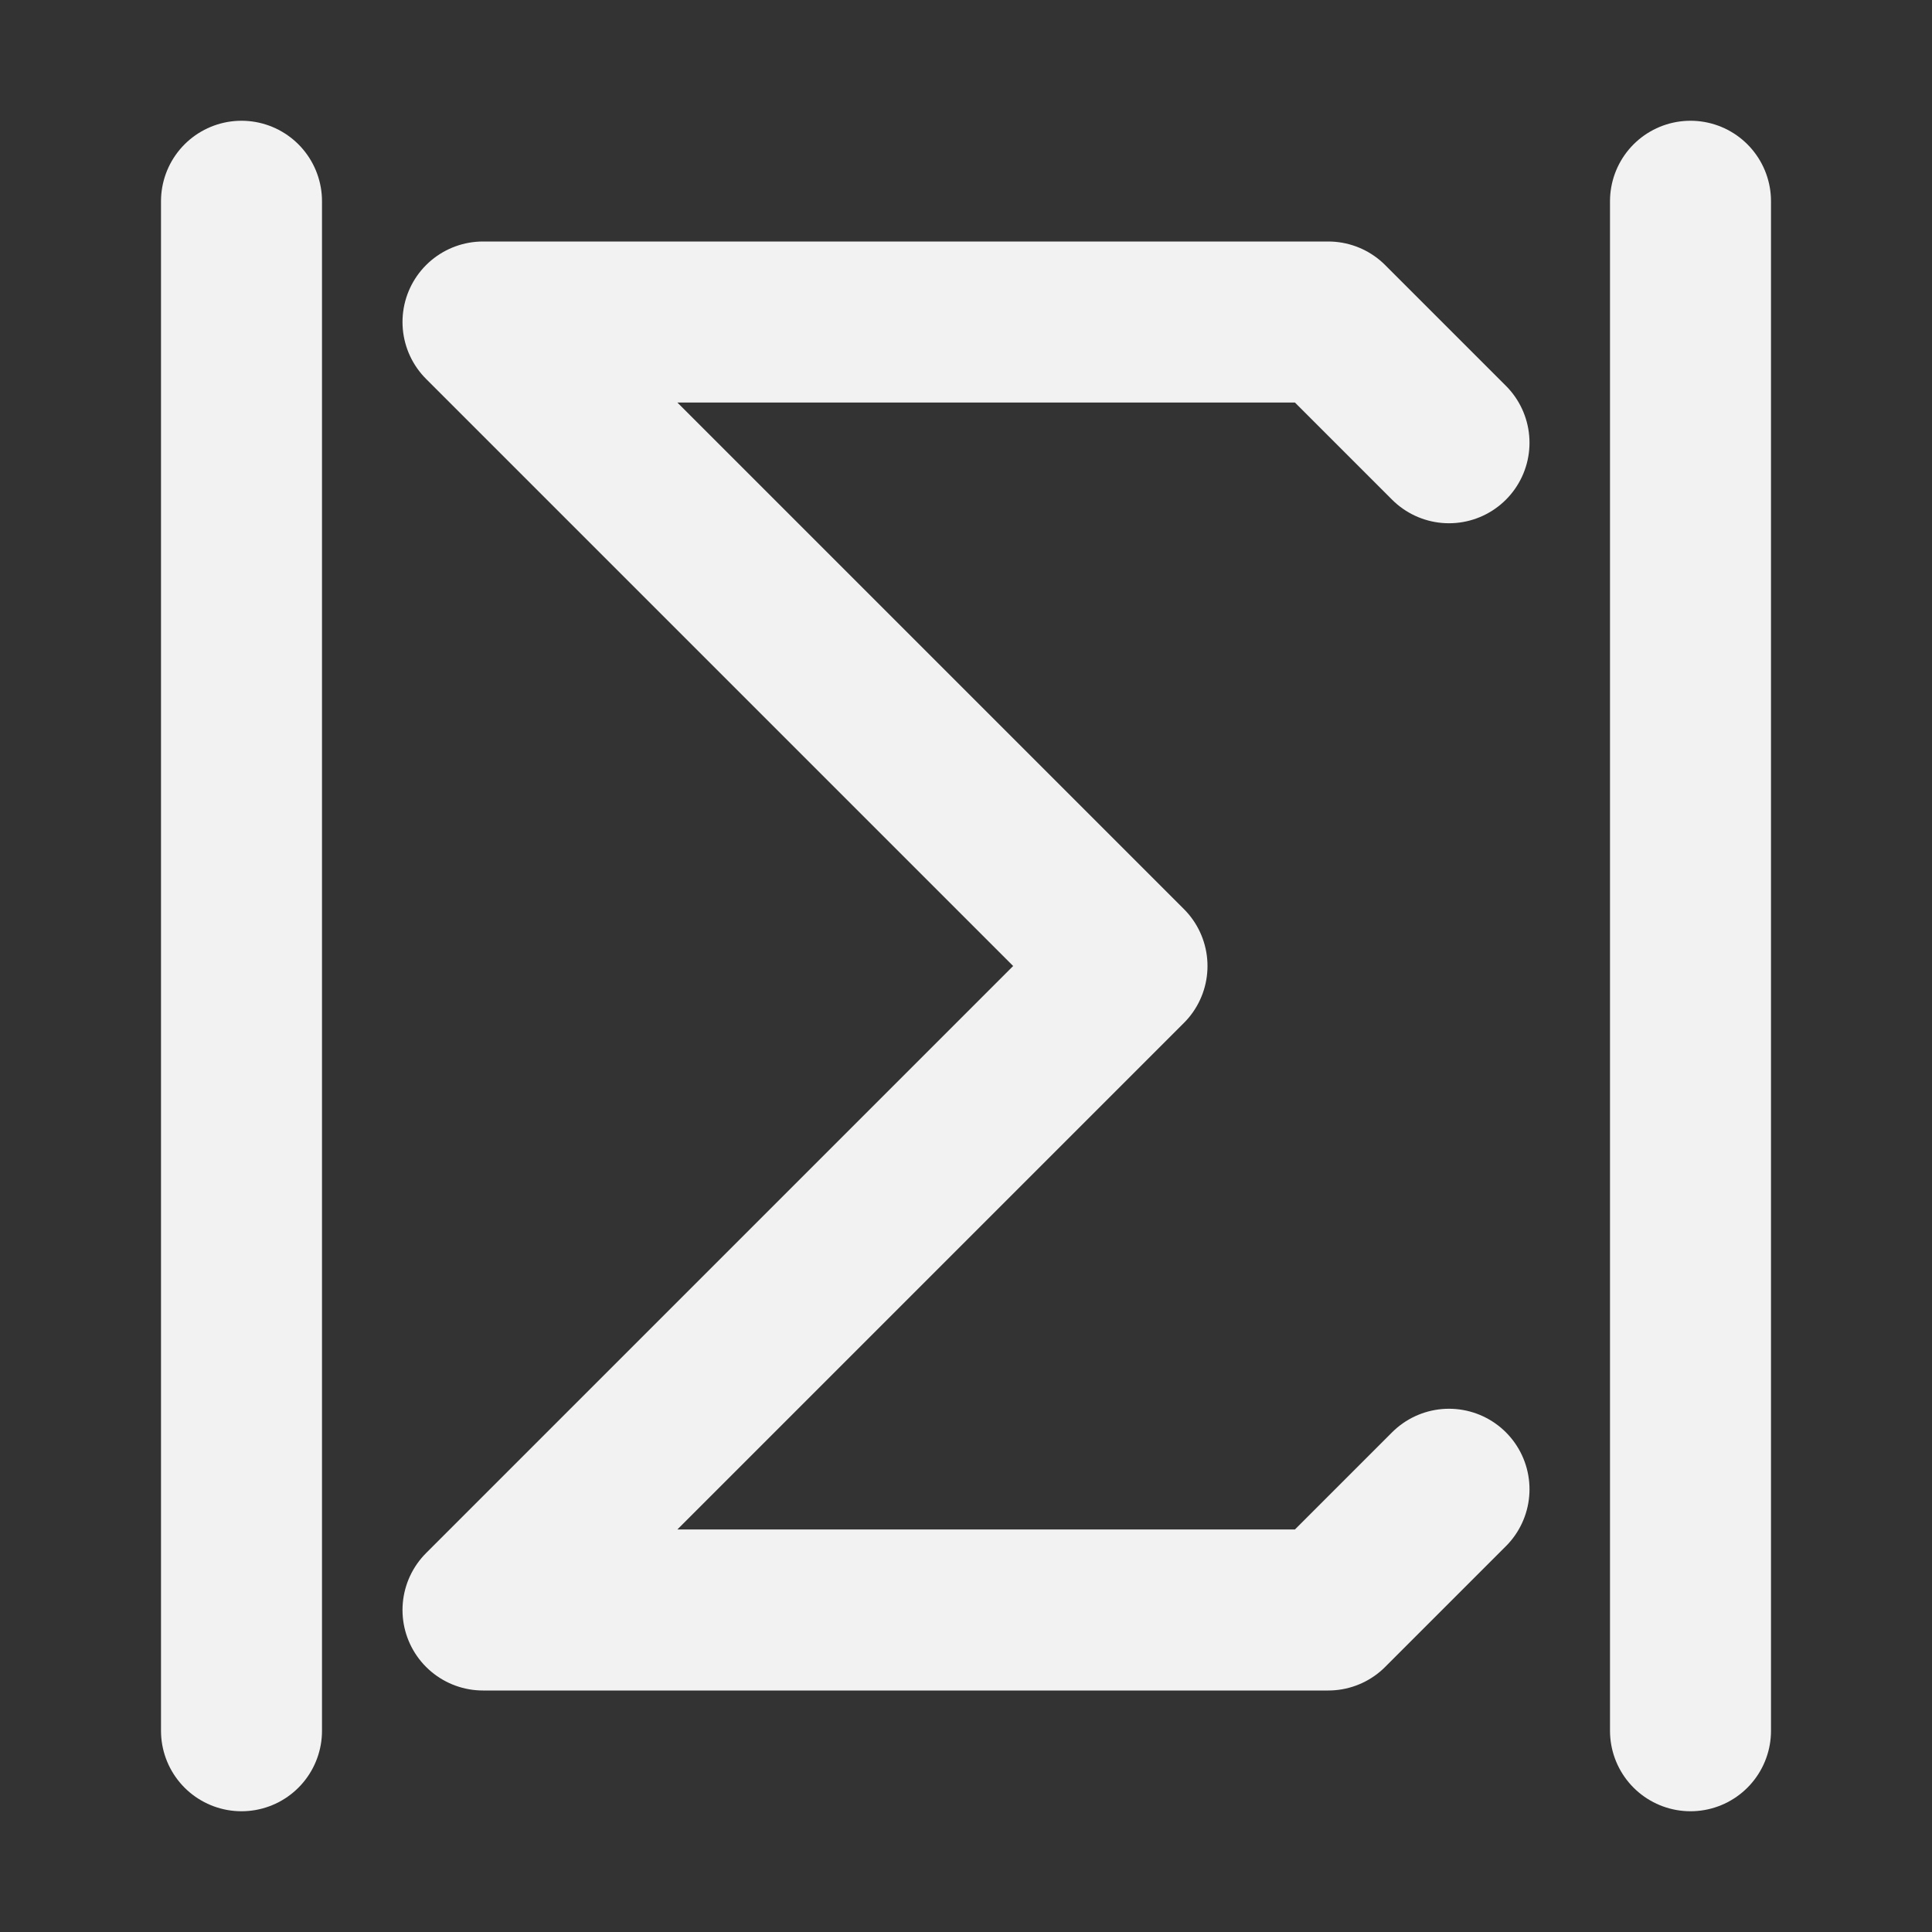 <?xml version="1.0" encoding="UTF-8"?><svg width="24" height="24" viewBox="0 0 48 48" fill="none" xmlns="http://www.w3.org/2000/svg"><rect x="0" y="0" width="48" height="48" fill="#333333" stroke="none"/><path d="M36 11L33 8H12L28 24L12 40H33L36 37" stroke="#F2F2F2" stroke-width="4" stroke-linecap="round" stroke-linejoin="round"/><path d="M6 5L6 43" stroke="#F2F2F2" stroke-width="4" stroke-linecap="round" stroke-linejoin="round"/><path d="M42 5V43" stroke="#F2F2F2" stroke-width="4" stroke-linecap="round" stroke-linejoin="round"/></svg>